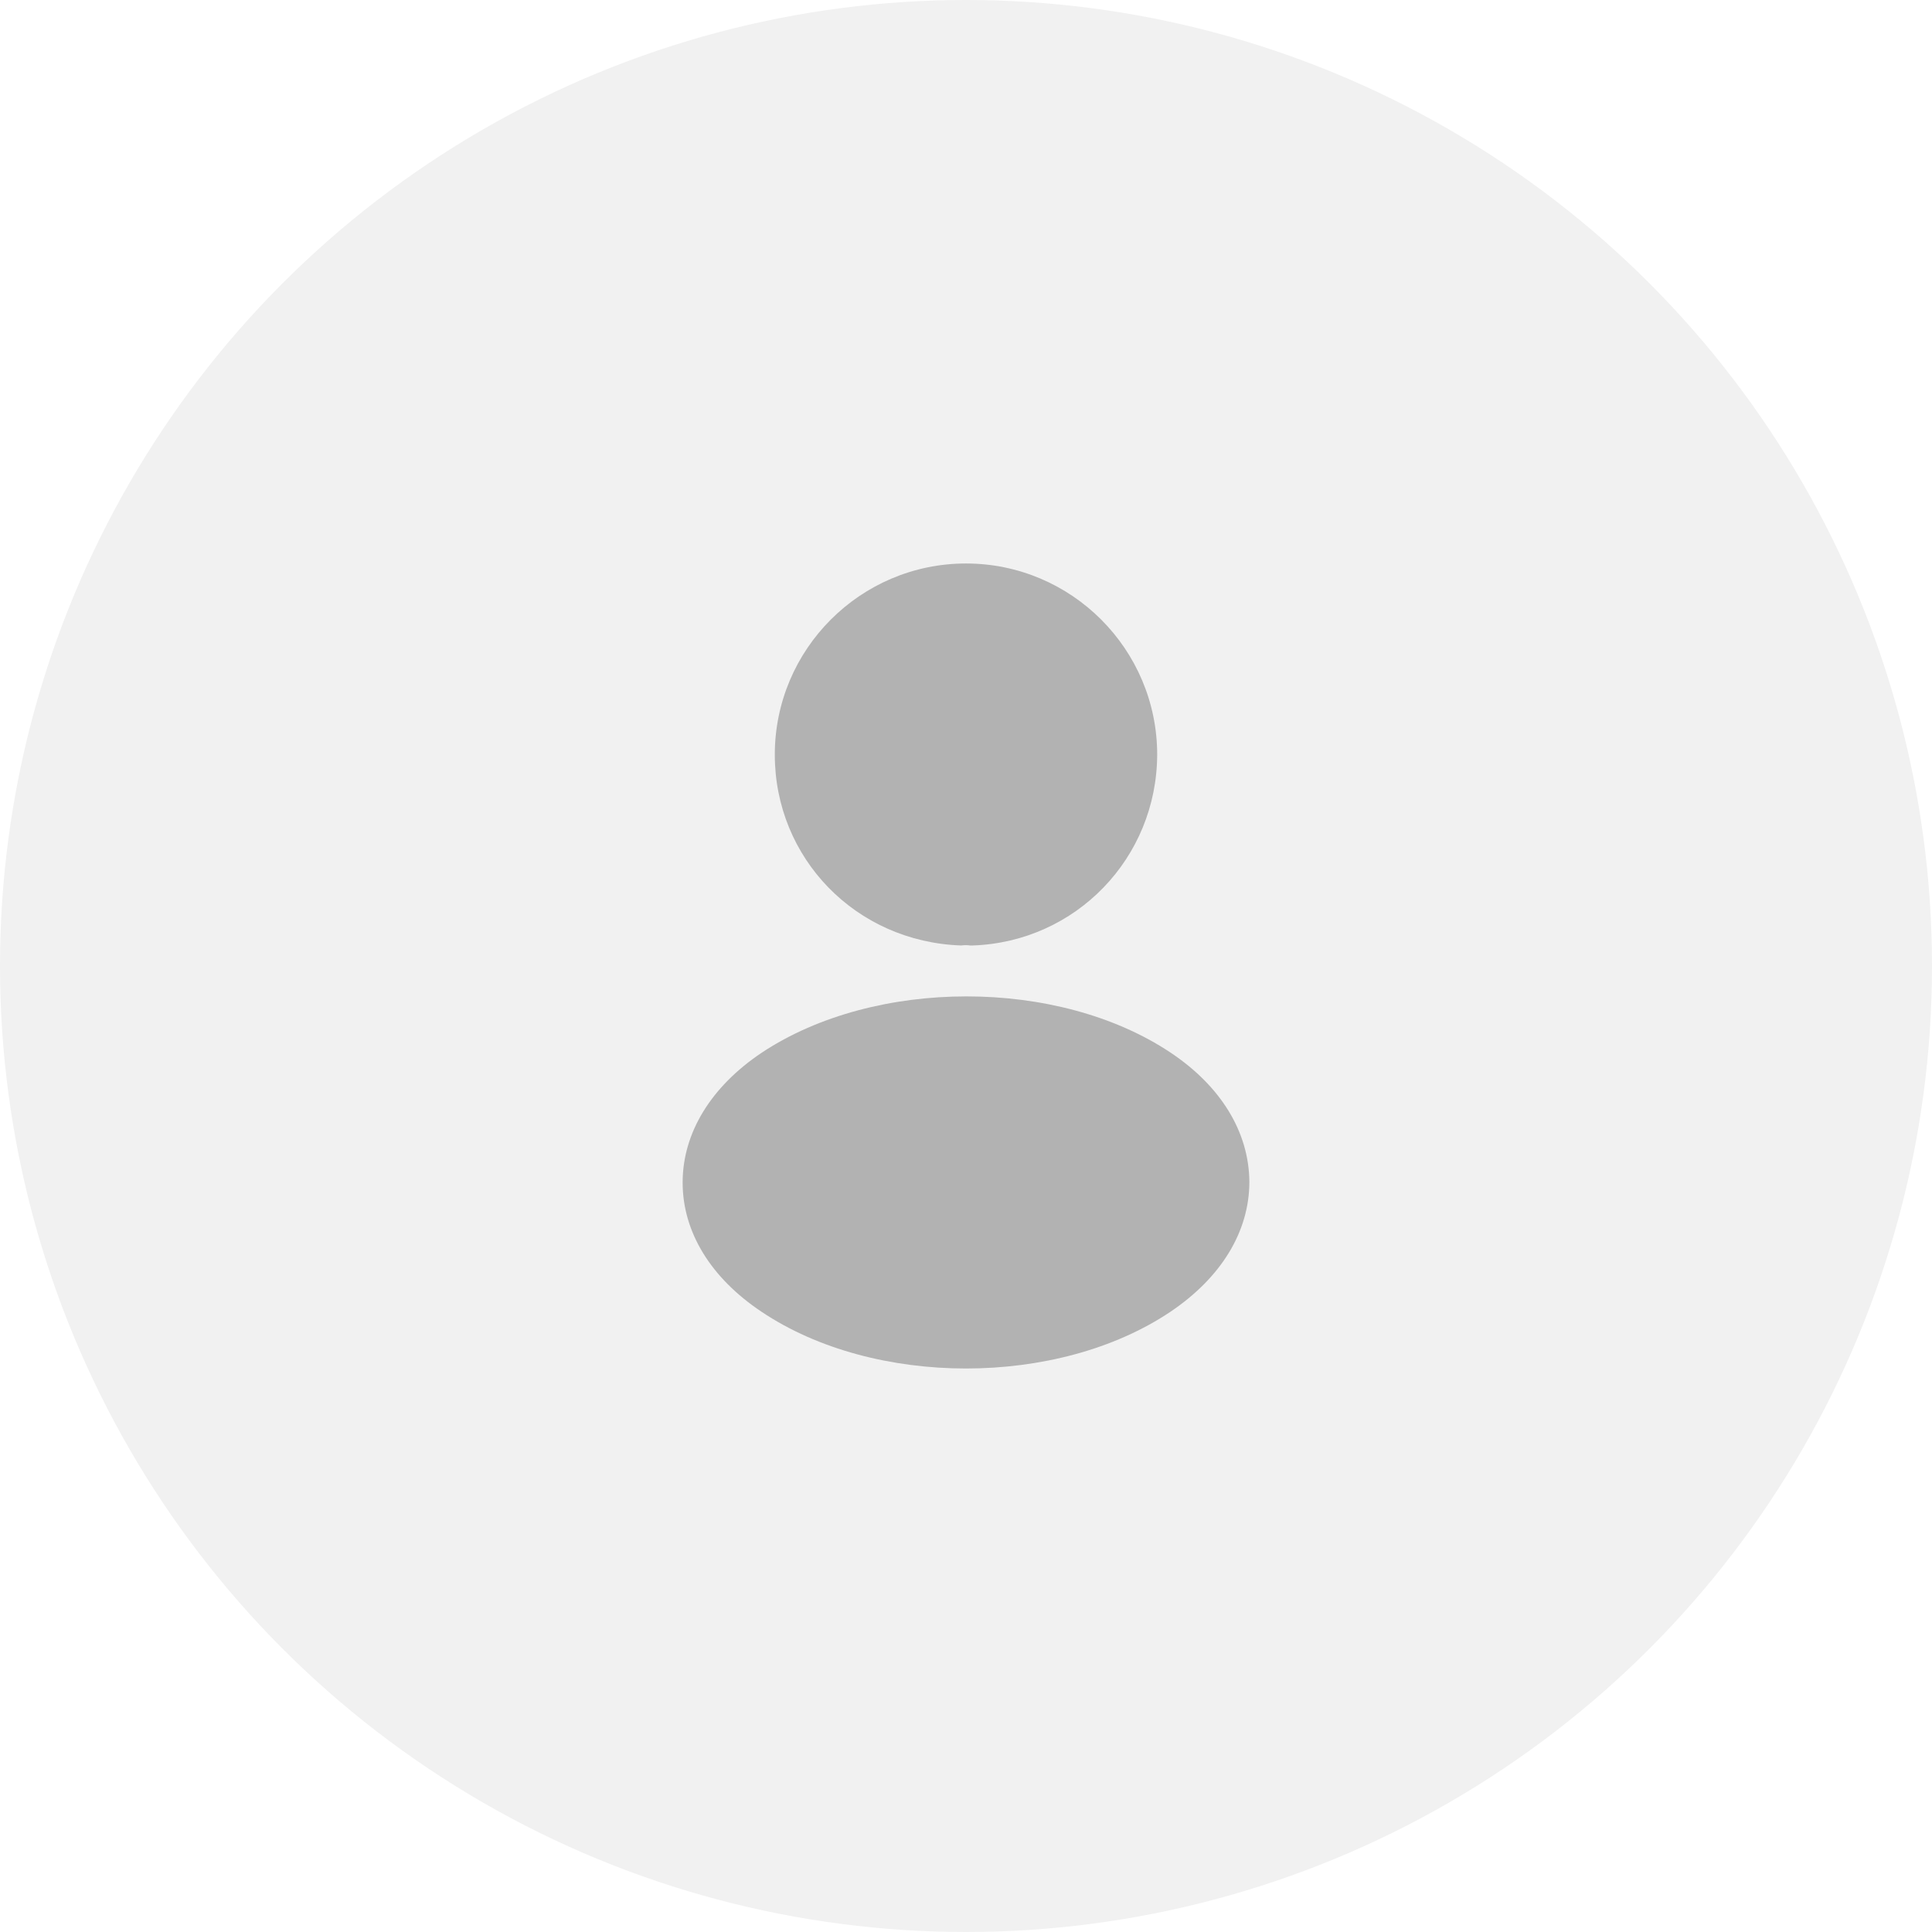 <svg width="160" height="160" viewBox="0 0 160 160" fill="none" xmlns="http://www.w3.org/2000/svg">
<rect width="160" height="160" fill="#E5E5E5"/>
<g clip-path="url(#clip0_2_2)">
<rect width="1512" height="2862" transform="translate(-1241 -409)" fill="white"/>
<rect x="-69.5" y="-49.5" width="299" height="609" rx="9.5" fill="white" stroke="#D6D6D6"/>
<circle cx="80" cy="80" r="80" fill="#F1F1F1"/>
<path d="M79.999 46.666C71.266 46.666 64.166 53.767 64.166 62.5C64.166 71.067 70.866 78 79.599 78.3C79.866 78.266 80.133 78.266 80.333 78.3C80.399 78.3 80.433 78.3 80.499 78.3C80.533 78.3 80.533 78.3 80.566 78.3C89.099 78 95.799 71.067 95.833 62.5C95.833 53.767 88.733 46.666 79.999 46.666Z" fill="#B2B2B2"/>
<path d="M96.933 87.167C87.633 80.967 72.466 80.967 63.1 87.167C58.867 90 56.533 93.833 56.533 97.933C56.533 102.033 58.867 105.833 63.066 108.633C67.733 111.767 73.867 113.333 80 113.333C86.133 113.333 92.266 111.767 96.933 108.633C101.133 105.8 103.467 102 103.467 97.867C103.433 93.767 101.133 89.967 96.933 87.167Z" fill="#B2B2B2"/>
</g>
<defs>
<clipPath id="clip0_2_2">
<rect width="1512" height="2862" fill="white" transform="translate(-1241 -409)"/>
</clipPath>
</defs>
</svg>
